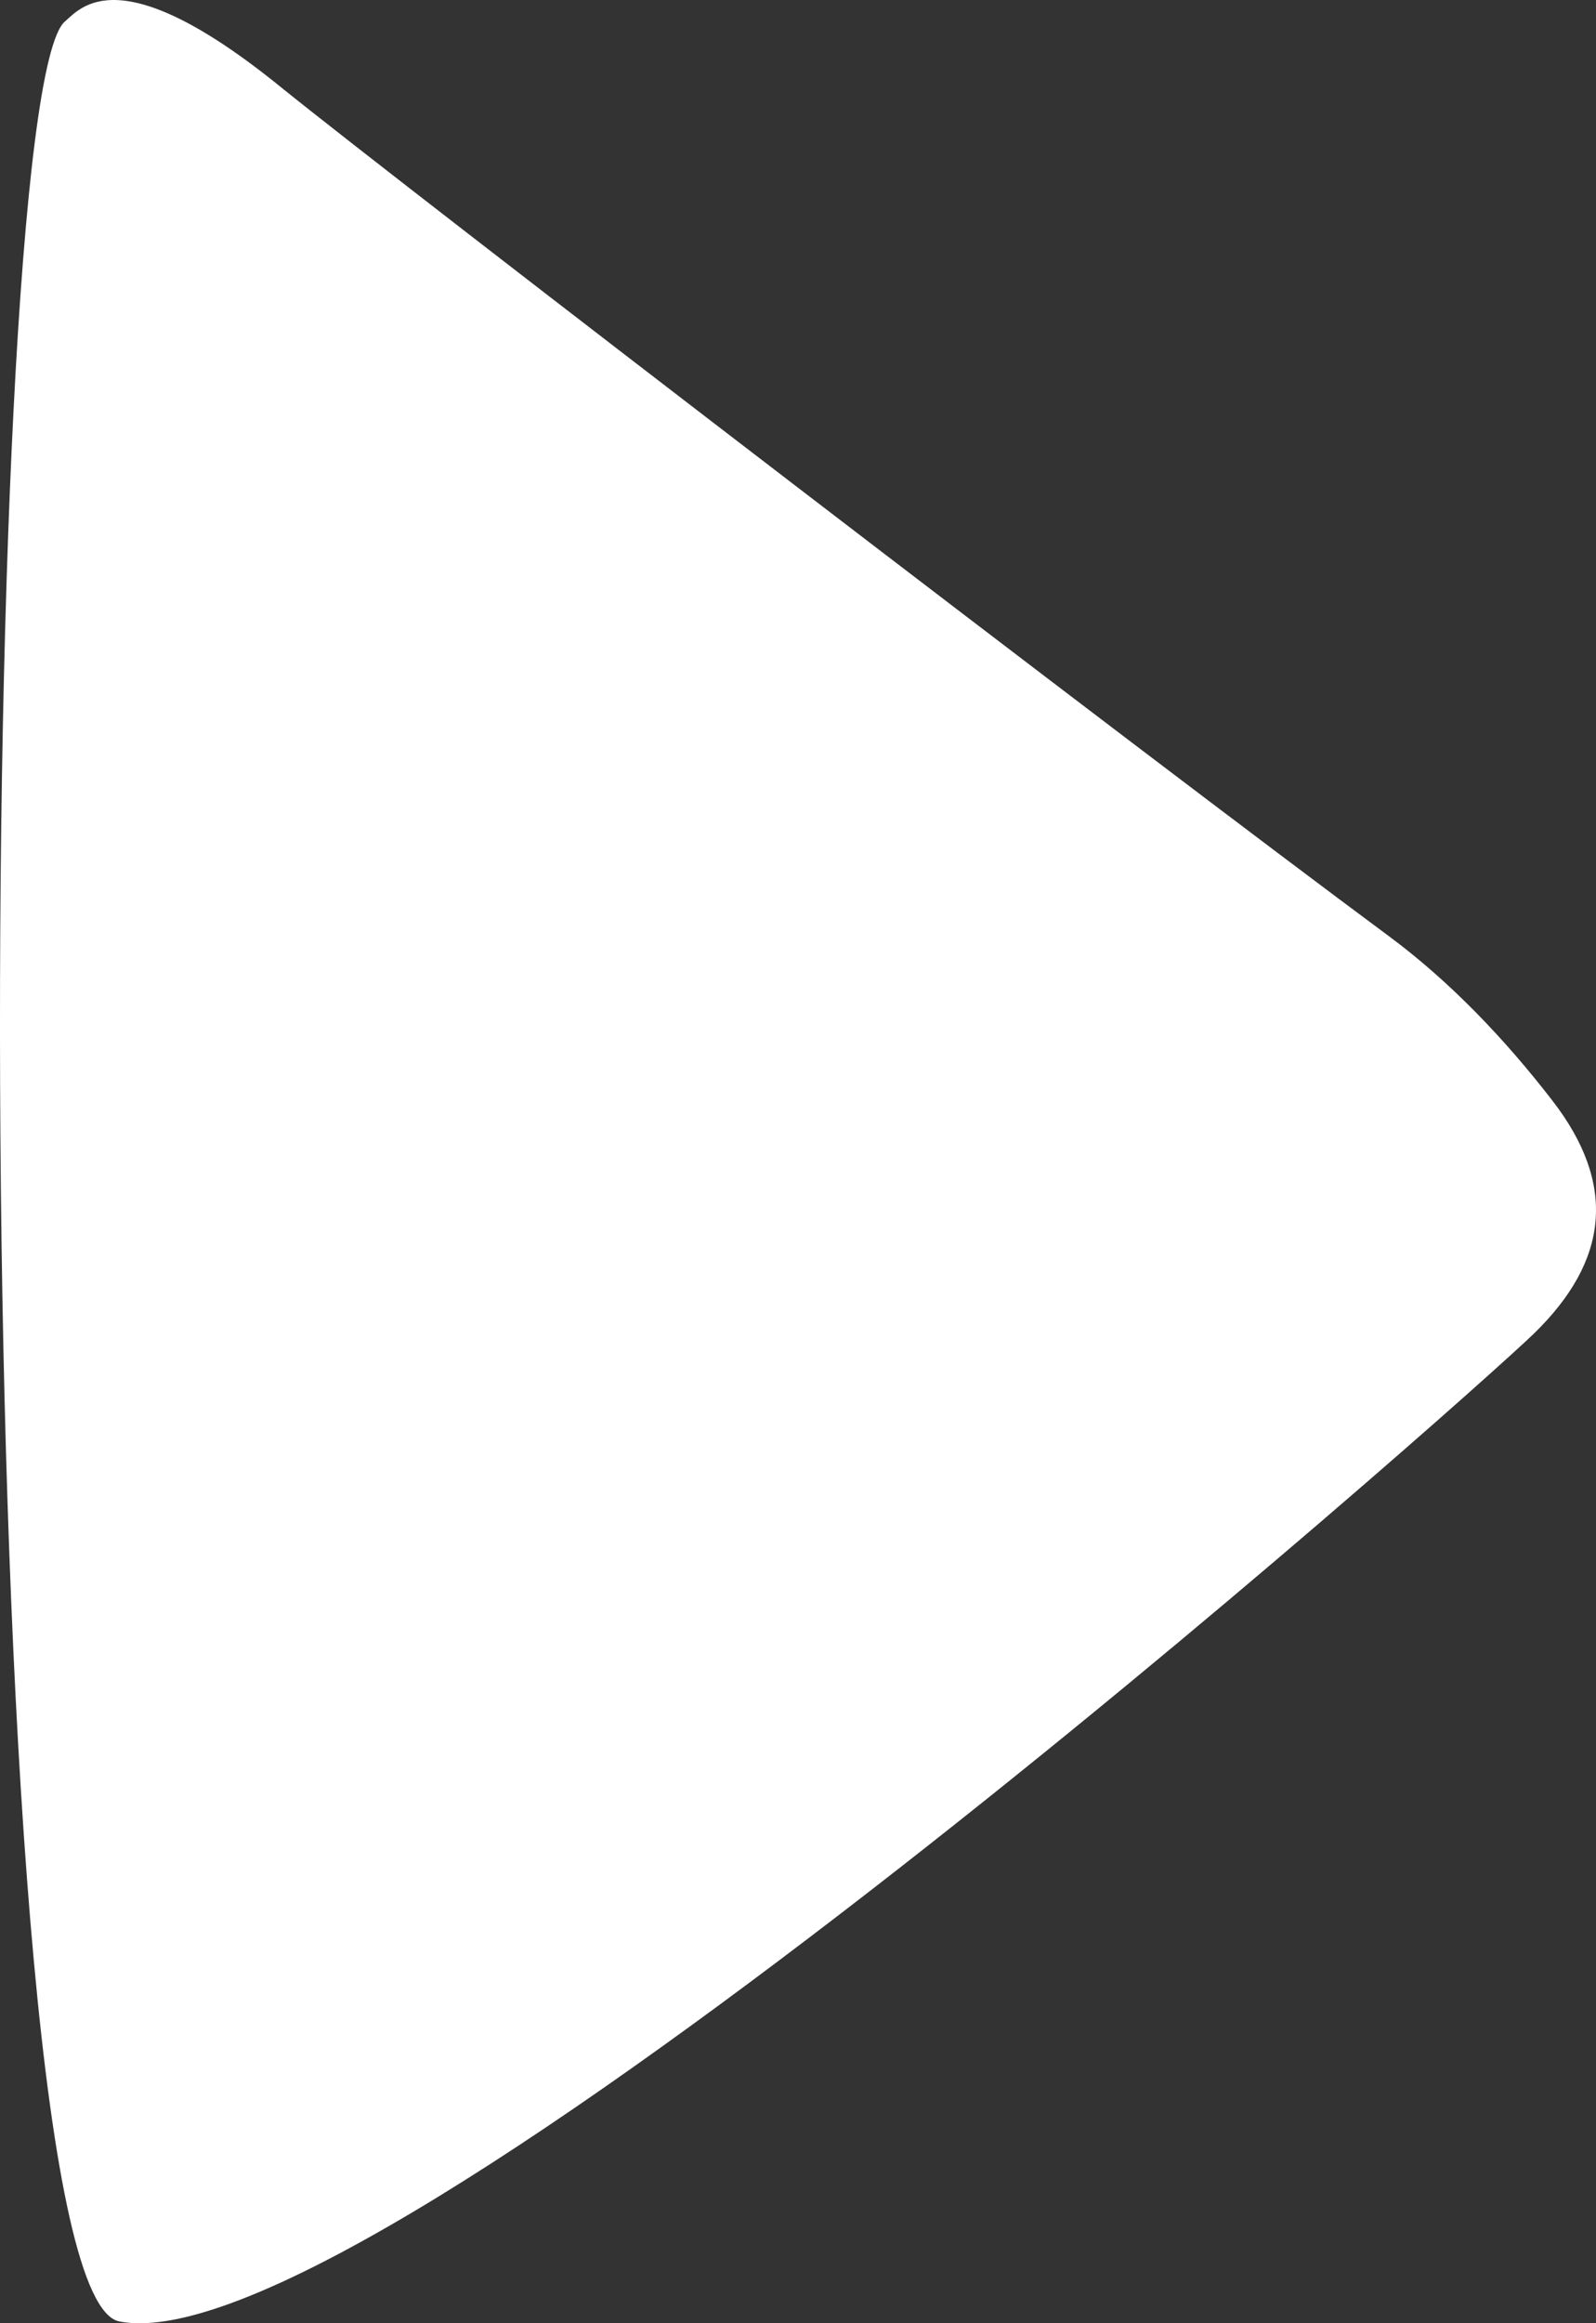 <?xml version="1.0" encoding="UTF-8"?>
<svg width="22px" height="32px" viewBox="0 0 22 32" version="1.1" xmlns="http://www.w3.org/2000/svg" xmlns:xlink="http://www.w3.org/1999/xlink">
    <rect x="0" y="0" width="22" height="32" fill="#333333" stroke="none"/>
    <!-- Generator: Sketch 53 (72520) - https://sketchapp.com -->
    <title>icon-watch</title>
    <desc>Created with Sketch.</desc>
    <g id="Symbols" stroke="none" stroke-width="1" fill="none" fill-rule="evenodd">
        <g id="navbar-top-desktop" transform="translate(-457, -93)" fill="#ffffff">
            <g id="navbar-top">
                <g id="menu" transform="translate(314, 91)">
                    <g id="watch" transform="translate(143, 2)">
                        <path d="M21.146,18.367 C22.179,17.362 22.287,16.312 21.403,15.165 C20.749,14.317 19.986,13.517 19.144,12.894 C15.817,10.431 5.644,2.631 3.875,1.203 C1.644,-0.609 1.109,0.114 0.895,0.296 C-0.361,1.369 -0.453,31.561 1.644,31.975 C5.129,32.661 20.247,19.242 21.146,18.367 Z" id="icon-watch"></path>
                    </g>
                </g>
            </g>
        </g>
    </g>
</svg>